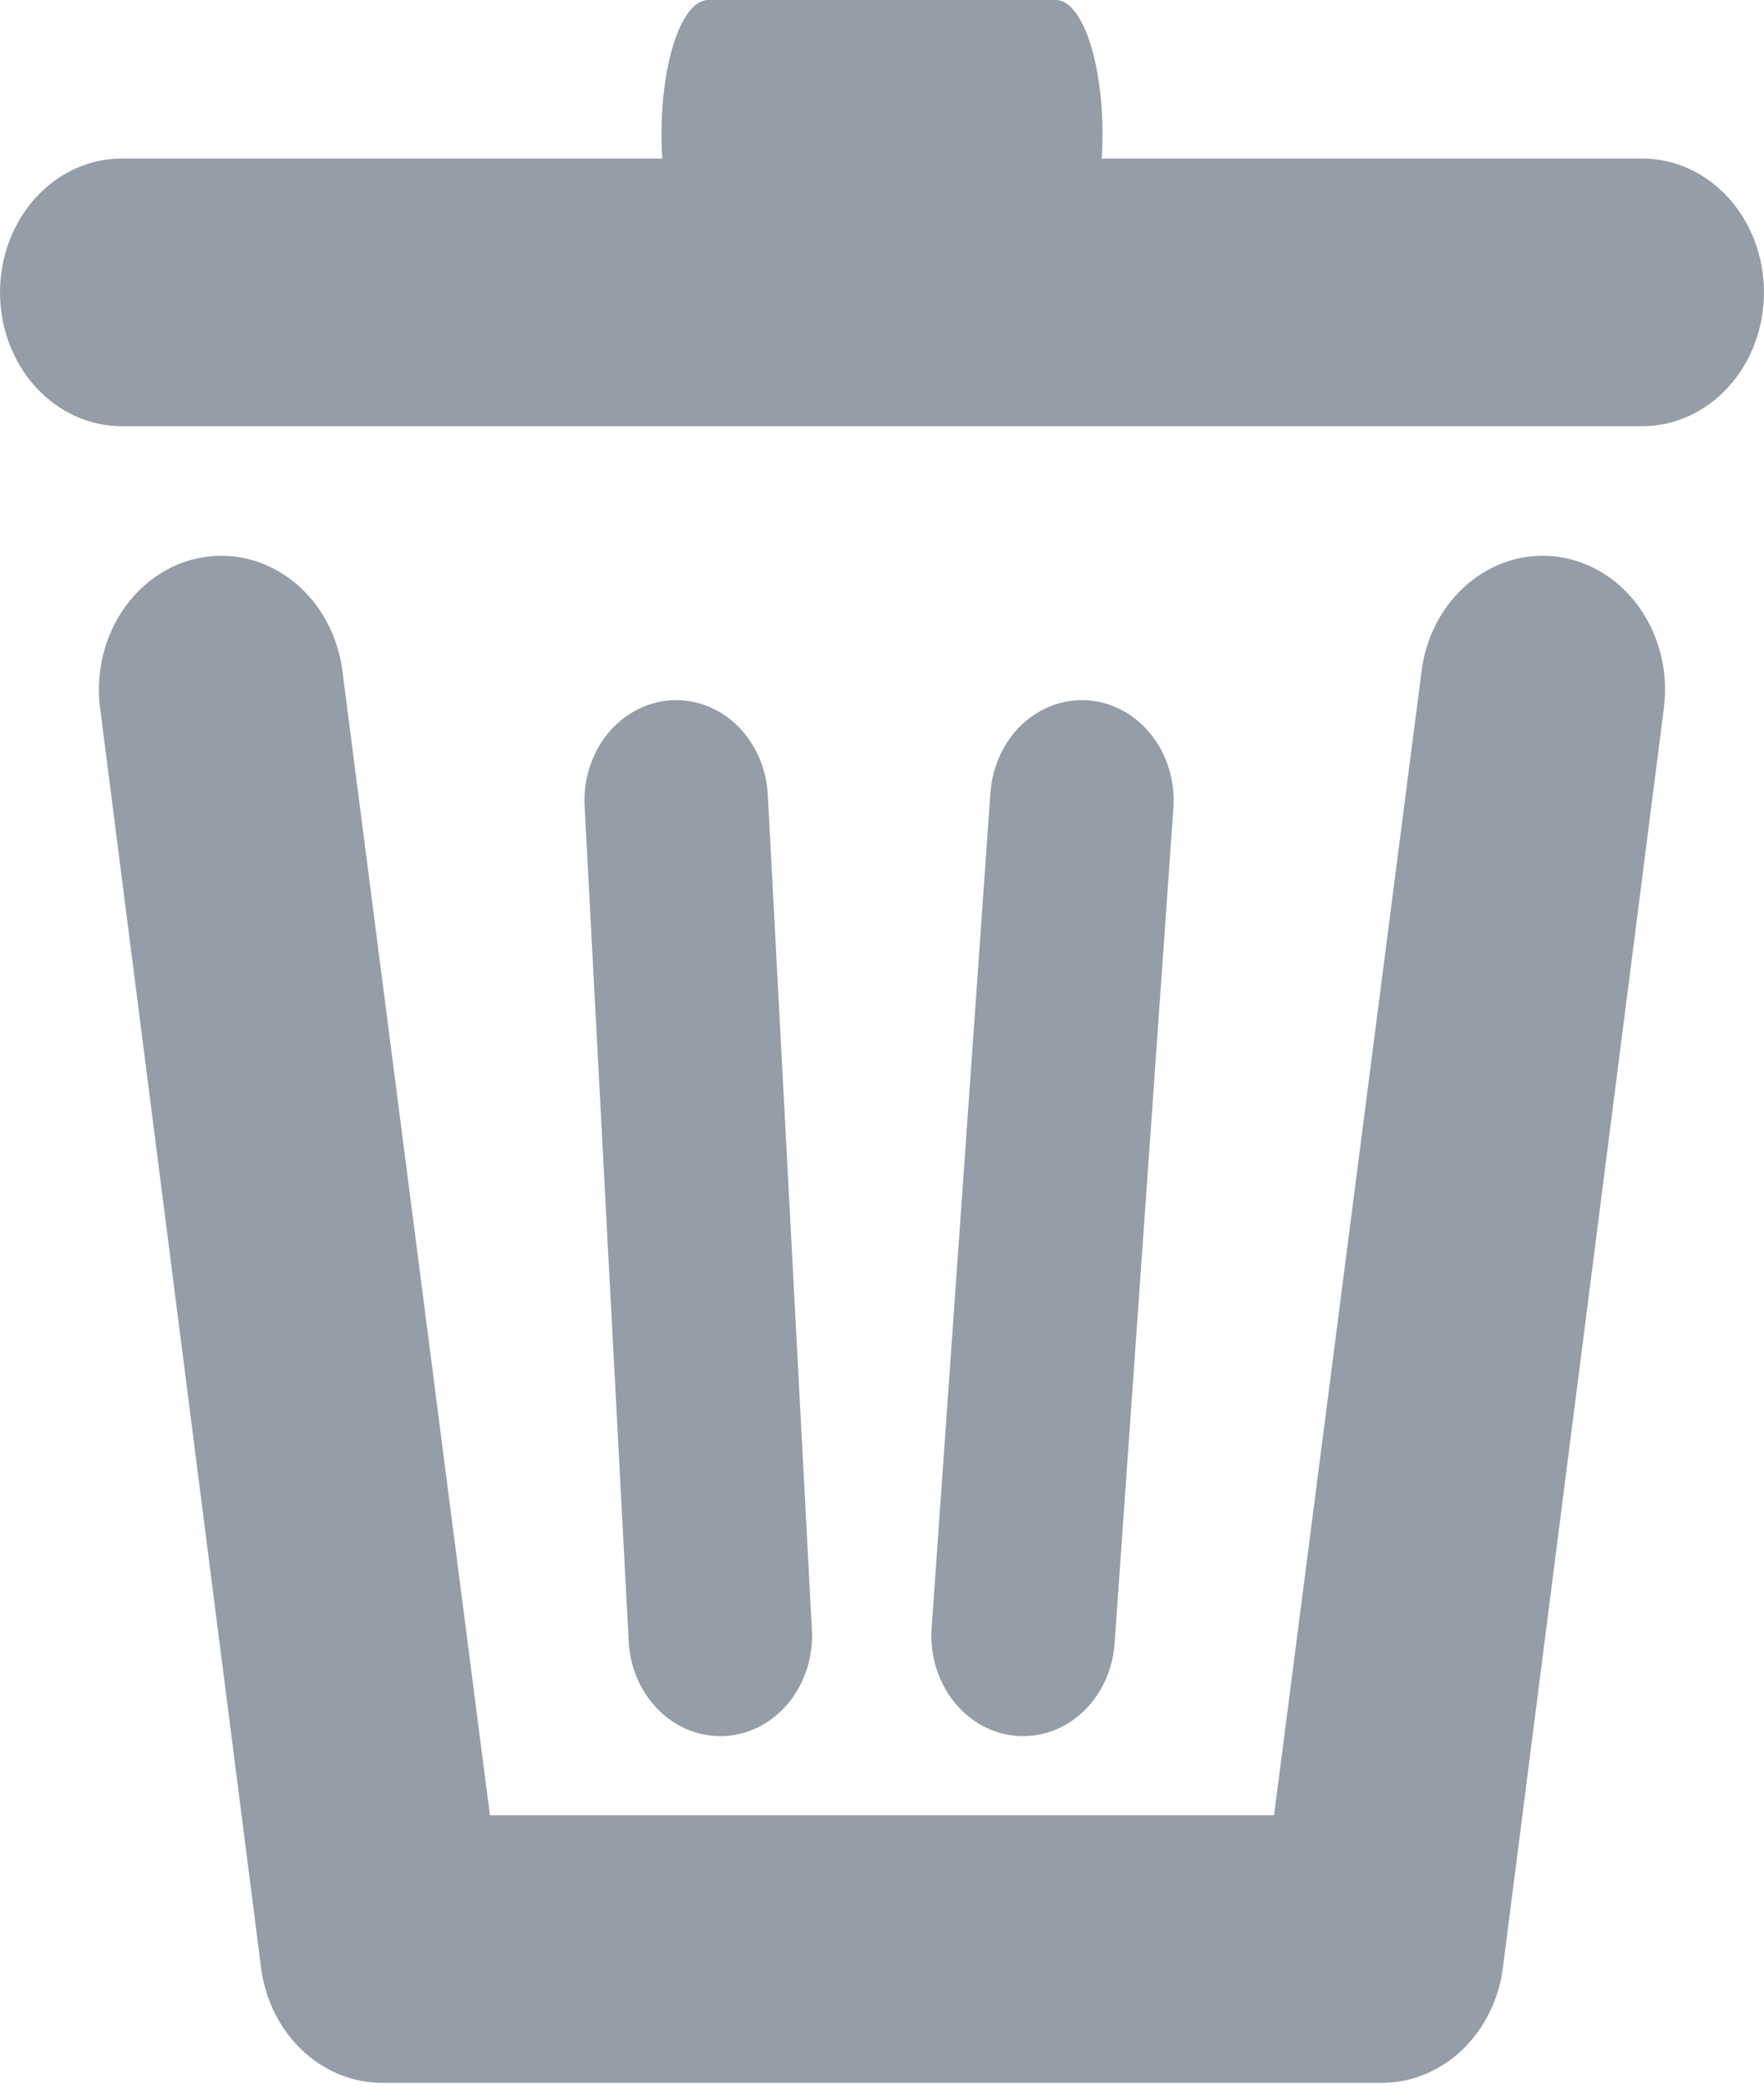 <svg width="60" height="71" viewBox="0 0 60 71" fill="none" xmlns="http://www.w3.org/2000/svg">
<path d="M4.139 5.39C3.595 5.39 3.057 5.508 2.555 5.736C2.053 5.965 1.597 6.3 1.212 6.723C0.828 7.145 0.523 7.647 0.315 8.199C0.107 8.751 -6.09752e-06 9.343 3.03843e-10 9.94C-6.58535e-06 10.538 0.107 11.13 0.315 11.682C0.523 12.234 0.828 12.735 1.212 13.158C1.597 13.581 2.053 13.916 2.555 14.144C3.057 14.373 3.595 14.491 4.139 14.491H55.861C56.405 14.491 56.943 14.373 57.445 14.144C57.947 13.916 58.404 13.581 58.788 13.158C59.172 12.735 59.477 12.234 59.685 11.682C59.893 11.13 60 10.538 60 9.94C60 9.343 59.893 8.751 59.685 8.199C59.477 7.647 59.172 7.145 58.788 6.723C58.404 6.3 57.947 5.965 57.445 5.736C56.943 5.508 56.405 5.39 55.861 5.39H4.139Z" fill="#959DA8"/>
<path d="M24.087 2.86499e-10C23.879 -6.16423e-06 23.672 0.118 23.48 0.346C23.287 0.575 23.112 0.91 22.965 1.333C22.817 1.755 22.701 2.257 22.621 2.809C22.541 3.361 22.5 3.953 22.5 4.55C22.5 5.148 22.541 5.74 22.621 6.292C22.701 6.844 22.817 7.345 22.965 7.768C23.112 8.19 23.287 8.525 23.48 8.754C23.672 8.983 23.879 9.101 24.087 9.101H35.913C36.121 9.101 36.328 8.983 36.52 8.754C36.713 8.525 36.888 8.19 37.035 7.768C37.182 7.345 37.299 6.844 37.379 6.292C37.459 5.74 37.5 5.148 37.5 4.55C37.5 3.953 37.459 3.361 37.379 2.809C37.299 2.257 37.182 1.755 37.035 1.333C36.888 0.91 36.713 0.575 36.52 0.346C36.328 0.118 36.121 -6.70498e-06 35.913 2.86499e-10H24.087Z" fill="#959DA8"/>
<path d="M7 18.933C4.72 19.251 3.108 21.53 3.398 24.023L8.872 66.842C9.137 69.114 10.905 70.817 13 70.817H47C49.094 70.817 50.862 69.114 51.127 66.842L56.601 24.023C56.892 21.53 55.279 19.251 53 18.933C50.72 18.616 48.637 20.379 48.346 22.872L43.336 61.717H16.664L11.654 22.872C11.363 20.379 9.28 18.616 7 18.933Z" fill="#959DA8"/>
<path d="M22.82 23.81C22.411 23.836 22.011 23.949 21.642 24.145C21.273 24.34 20.942 24.612 20.67 24.947C20.397 25.282 20.188 25.672 20.053 26.095C19.918 26.518 19.861 26.966 19.885 27.414L21.385 55.814C21.432 56.717 21.806 57.563 22.424 58.165C23.042 58.767 23.854 59.076 24.68 59.024C25.506 58.972 26.28 58.563 26.83 57.887C27.381 57.211 27.663 56.324 27.616 55.42L26.116 27.02C26.092 26.573 25.988 26.135 25.81 25.731C25.631 25.328 25.382 24.967 25.076 24.669C24.77 24.37 24.413 24.141 24.026 23.994C23.639 23.847 23.229 23.784 22.82 23.81Z" fill="#959DA8"/>
<path d="M37.04 23.814C36.631 23.78 36.22 23.834 35.831 23.973C35.441 24.112 35.081 24.334 34.769 24.625C34.458 24.917 34.202 25.273 34.017 25.673C33.831 26.072 33.72 26.508 33.688 26.955L31.688 55.355C31.625 56.257 31.892 57.15 32.43 57.837C32.969 58.525 33.735 58.95 34.56 59.019C35.386 59.089 36.202 58.797 36.831 58.208C37.459 57.619 37.848 56.781 37.911 55.879L39.911 27.479C39.975 26.576 39.708 25.683 39.17 24.996C38.631 24.309 37.865 23.884 37.04 23.814Z" fill="#959DA8"/>
</svg>
